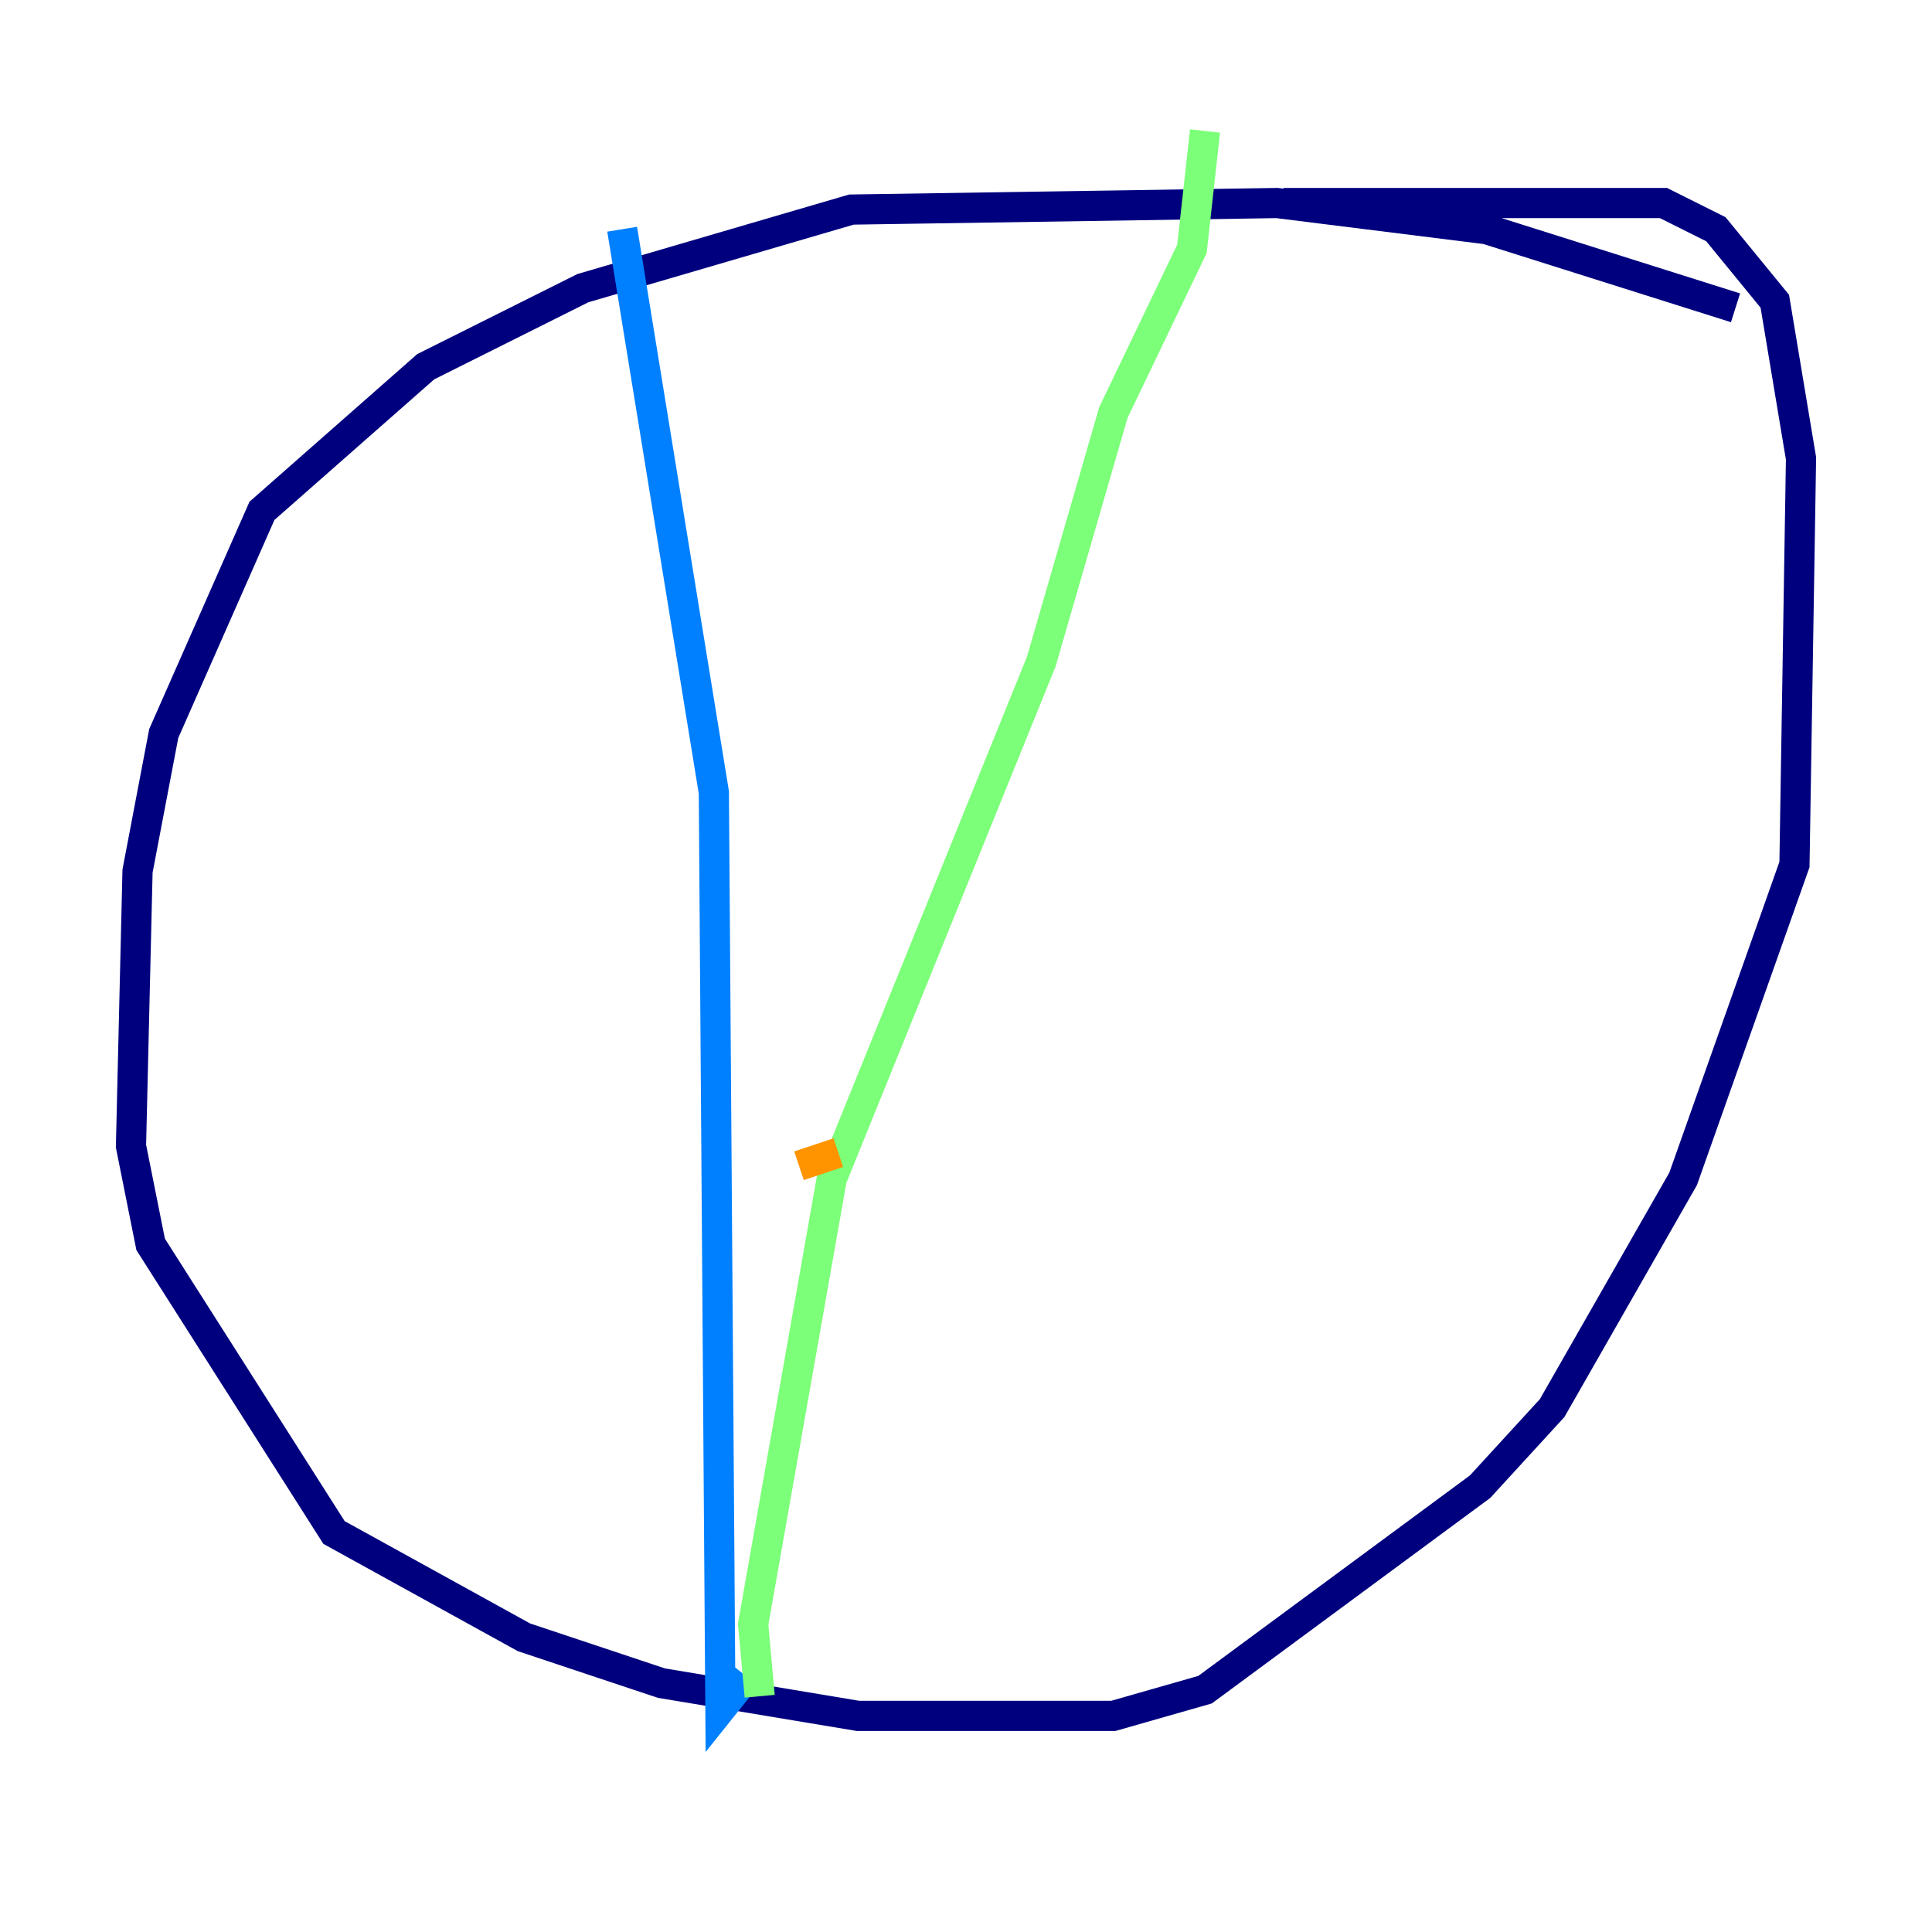 <?xml version="1.0" encoding="utf-8" ?>
<svg baseProfile="tiny" height="128" version="1.2" viewBox="0,0,128,128" width="128" xmlns="http://www.w3.org/2000/svg" xmlns:ev="http://www.w3.org/2001/xml-events" xmlns:xlink="http://www.w3.org/1999/xlink"><defs /><polyline fill="none" points="114.983,20.393 98.495,15.186 84.61,13.451 56.407,13.885 38.617,19.091 28.203,24.298 17.356,33.844 10.848,48.597 9.112,57.709 8.678,75.932 9.98,82.441 22.129,101.532 34.712,108.475 43.824,111.512 56.841,113.681 73.763,113.681 79.837,111.946 98.061,98.495 102.834,93.288 111.512,78.102 118.888,57.275 119.322,30.373 117.586,19.959 113.681,15.186 110.21,13.451 85.044,13.451" stroke="#00007f" stroke-width="2" /><polyline fill="none" points="41.22,15.186 47.295,52.502 47.729,113.248 49.464,111.078" stroke="#0080ff" stroke-width="2" /><polyline fill="none" points="79.837,8.678 78.969,16.488 73.763,27.336 68.99,43.824 55.105,78.102 49.898,107.607 50.332,112.38" stroke="#7cff79" stroke-width="2" /><polyline fill="none" points="52.936,77.234 55.539,76.366" stroke="#ff9400" stroke-width="2" /><polyline fill="none" points="53.803,54.671 53.803,54.671" stroke="#7f0000" stroke-width="2" /></svg>